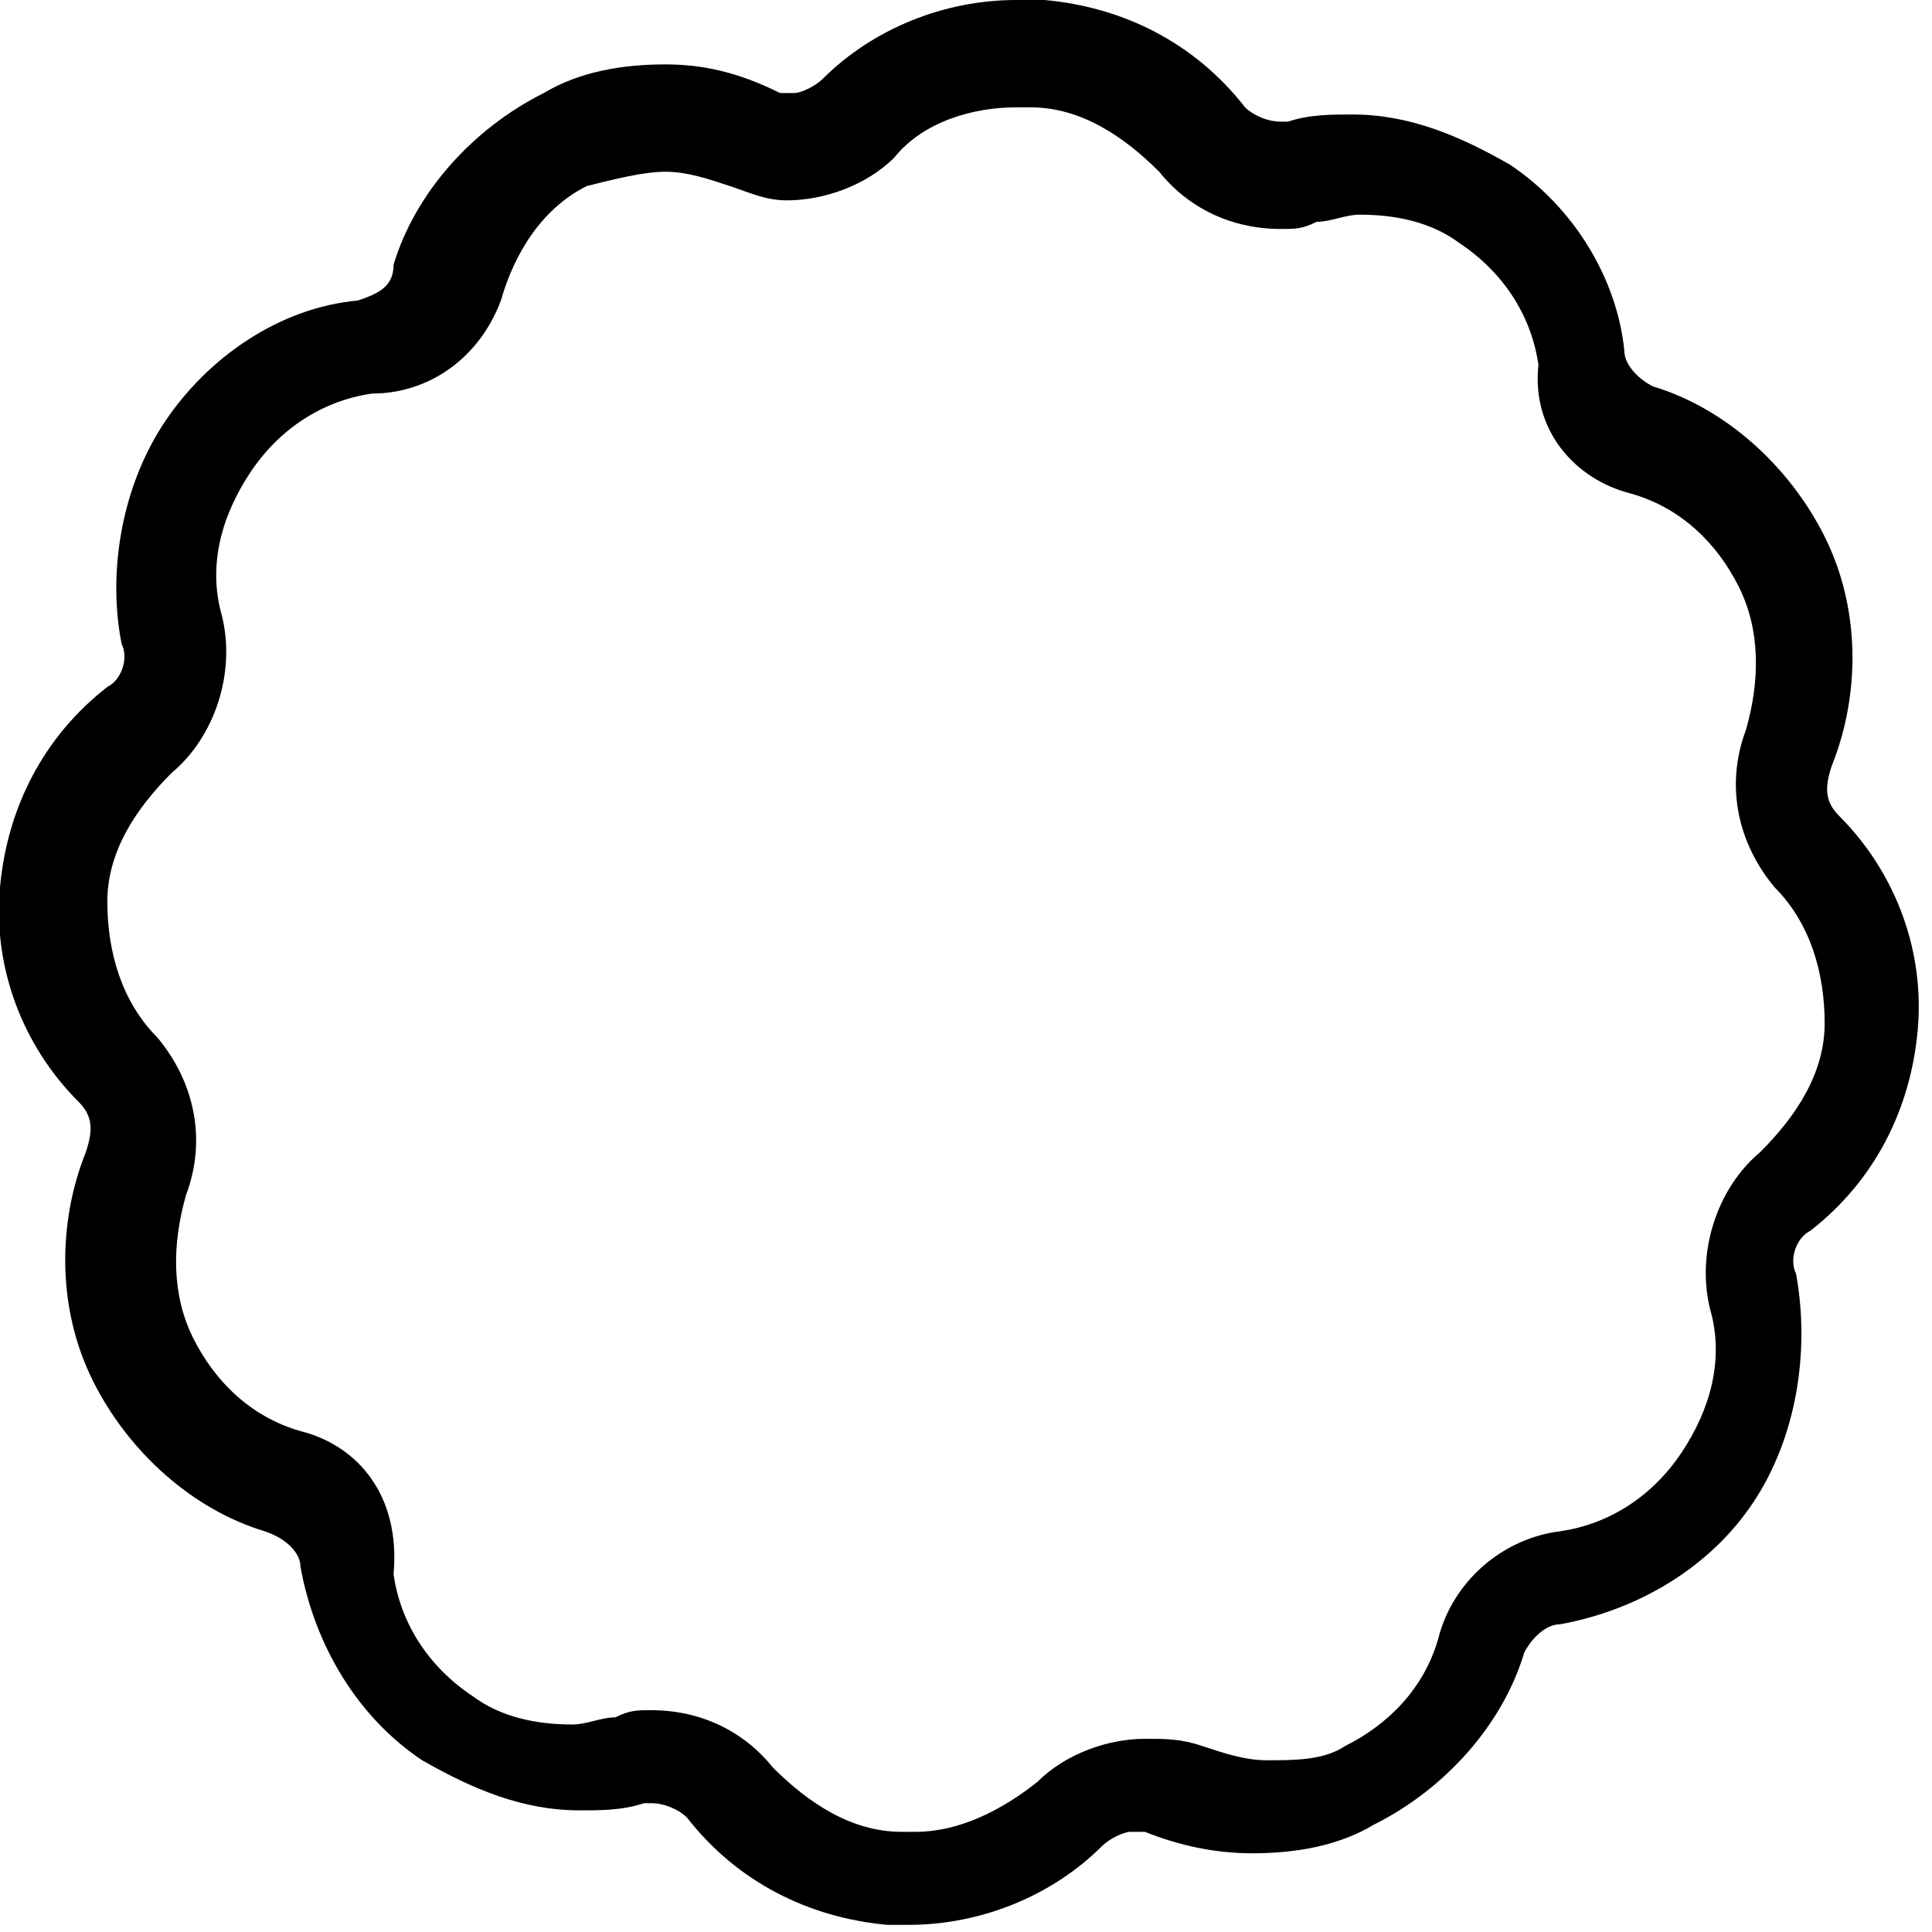 <?xml version="1.0" encoding="utf-8"?>
<!-- Generator: Adobe Illustrator 27.0.1, SVG Export Plug-In . SVG Version: 6.00 Build 0)  -->
<svg version="1.1" id="Layer_1" xmlns="http://www.w3.org/2000/svg" xmlns:xlink="http://www.w3.org/1999/xlink" x="0px" y="0px"
	 viewBox="0 0 27 27" style="enable-background:new 0 0 27 27;" xml:space="preserve">
<path d="M14.2,1.5c0.1,0,0.1,0,0.2,0l0,0c0.7,0,1.3,0.4,1.8,0.9c0.4,0.5,1,0.8,1.7,0.8c0.2,0,0.3,0,0.5-0.1C18.6,3.1,18.8,3,19,3
	c0.5,0,1,0.1,1.4,0.4c0.6,0.4,1,1,1.1,1.7C21.4,6,22,6.7,22.8,6.9c0.7,0.2,1.2,0.7,1.5,1.3s0.3,1.3,0.1,2c-0.3,0.8-0.1,1.6,0.4,2.2
	c0.5,0.5,0.7,1.2,0.7,1.9s-0.4,1.3-0.9,1.8c-0.6,0.5-0.9,1.4-0.7,2.2c0.2,0.7,0,1.4-0.4,2s-1,1-1.7,1.1c-0.8,0.1-1.5,0.7-1.7,1.5
	c-0.2,0.7-0.7,1.2-1.3,1.5c-0.3,0.2-0.7,0.2-1.1,0.2c-0.3,0-0.6-0.1-0.9-0.2s-0.5-0.1-0.8-0.1c-0.5,0-1.1,0.2-1.5,0.6
	c-0.5,0.4-1.1,0.7-1.7,0.7c-0.1,0-0.1,0-0.2,0c-0.7,0-1.3-0.4-1.8-0.9c-0.4-0.5-1-0.8-1.7-0.8c-0.2,0-0.3,0-0.5,0.1
	c-0.2,0-0.4,0.1-0.6,0.1c-0.5,0-1-0.1-1.4-0.4c-0.6-0.4-1-1-1.1-1.7c0.1-1.1-0.5-1.8-1.3-2c-0.7-0.2-1.2-0.7-1.5-1.3
	c-0.3-0.6-0.3-1.3-0.1-2c0.3-0.8,0.1-1.6-0.4-2.2c-0.5-0.5-0.7-1.2-0.7-1.9s0.4-1.3,0.9-1.8C3,10.3,3.3,9.4,3.1,8.6
	c-0.2-0.7,0-1.4,0.4-2s1-1,1.7-1.1C6,5.5,6.7,5,7,4.2c0.2-0.7,0.6-1.3,1.2-1.6C8.6,2.5,9,2.4,9.3,2.4s0.6,0.1,0.9,0.2
	c0.3,0.1,0.5,0.2,0.8,0.2c0.5,0,1.1-0.2,1.5-0.6C12.9,1.7,13.6,1.5,14.2,1.5 M14.2,0c-1,0-2,0.4-2.7,1.1c-0.1,0.1-0.3,0.2-0.4,0.2
	c-0.1,0-0.2,0-0.2,0C10.3,1,9.8,0.9,9.3,0.9C8.7,0.9,8.1,1,7.6,1.3c-1,0.5-1.8,1.4-2.1,2.4C5.5,4,5.3,4.1,5,4.2
	C3.9,4.3,2.9,5,2.3,5.9S1.5,8,1.7,9c0.1,0.2,0,0.5-0.2,0.6c-0.9,0.7-1.4,1.7-1.5,2.8s0.3,2.2,1.1,3c0.2,0.2,0.2,0.4,0.1,0.7
	c-0.4,1-0.4,2.2,0.1,3.2s1.4,1.8,2.4,2.1c0.3,0.1,0.5,0.3,0.5,0.5C4.4,23,5,24,5.9,24.6c0.7,0.4,1.4,0.7,2.2,0.7
	c0.3,0,0.6,0,0.9-0.1h0.1c0.2,0,0.4,0.1,0.5,0.2c0.7,0.9,1.7,1.4,2.8,1.5c0.1,0,0.2,0,0.3,0c1,0,2-0.4,2.7-1.1
	c0.1-0.1,0.3-0.2,0.4-0.2c0.1,0,0.2,0,0.2,0c0.5,0.2,1,0.3,1.5,0.3c0.6,0,1.2-0.1,1.7-0.4c1-0.5,1.8-1.4,2.1-2.4
	c0.1-0.2,0.3-0.4,0.5-0.4c1.1-0.2,2.1-0.8,2.7-1.7c0.6-0.9,0.8-2.1,0.6-3.2c-0.1-0.2,0-0.5,0.2-0.6c0.9-0.7,1.4-1.7,1.5-2.8
	s-0.3-2.2-1.1-3c-0.2-0.2-0.2-0.4-0.1-0.7c0.4-1,0.4-2.2-0.1-3.2s-1.4-1.8-2.4-2.1c-0.2-0.1-0.4-0.3-0.4-0.5c-0.1-1-0.7-2-1.6-2.6
	c-0.7-0.4-1.4-0.7-2.2-0.7c-0.3,0-0.6,0-0.9,0.1h-0.1c-0.2,0-0.4-0.1-0.5-0.2c-0.7-0.9-1.7-1.4-2.8-1.5C14.4,0,14.3,0,14.2,0L14.2,0
	z"/>
</svg>
